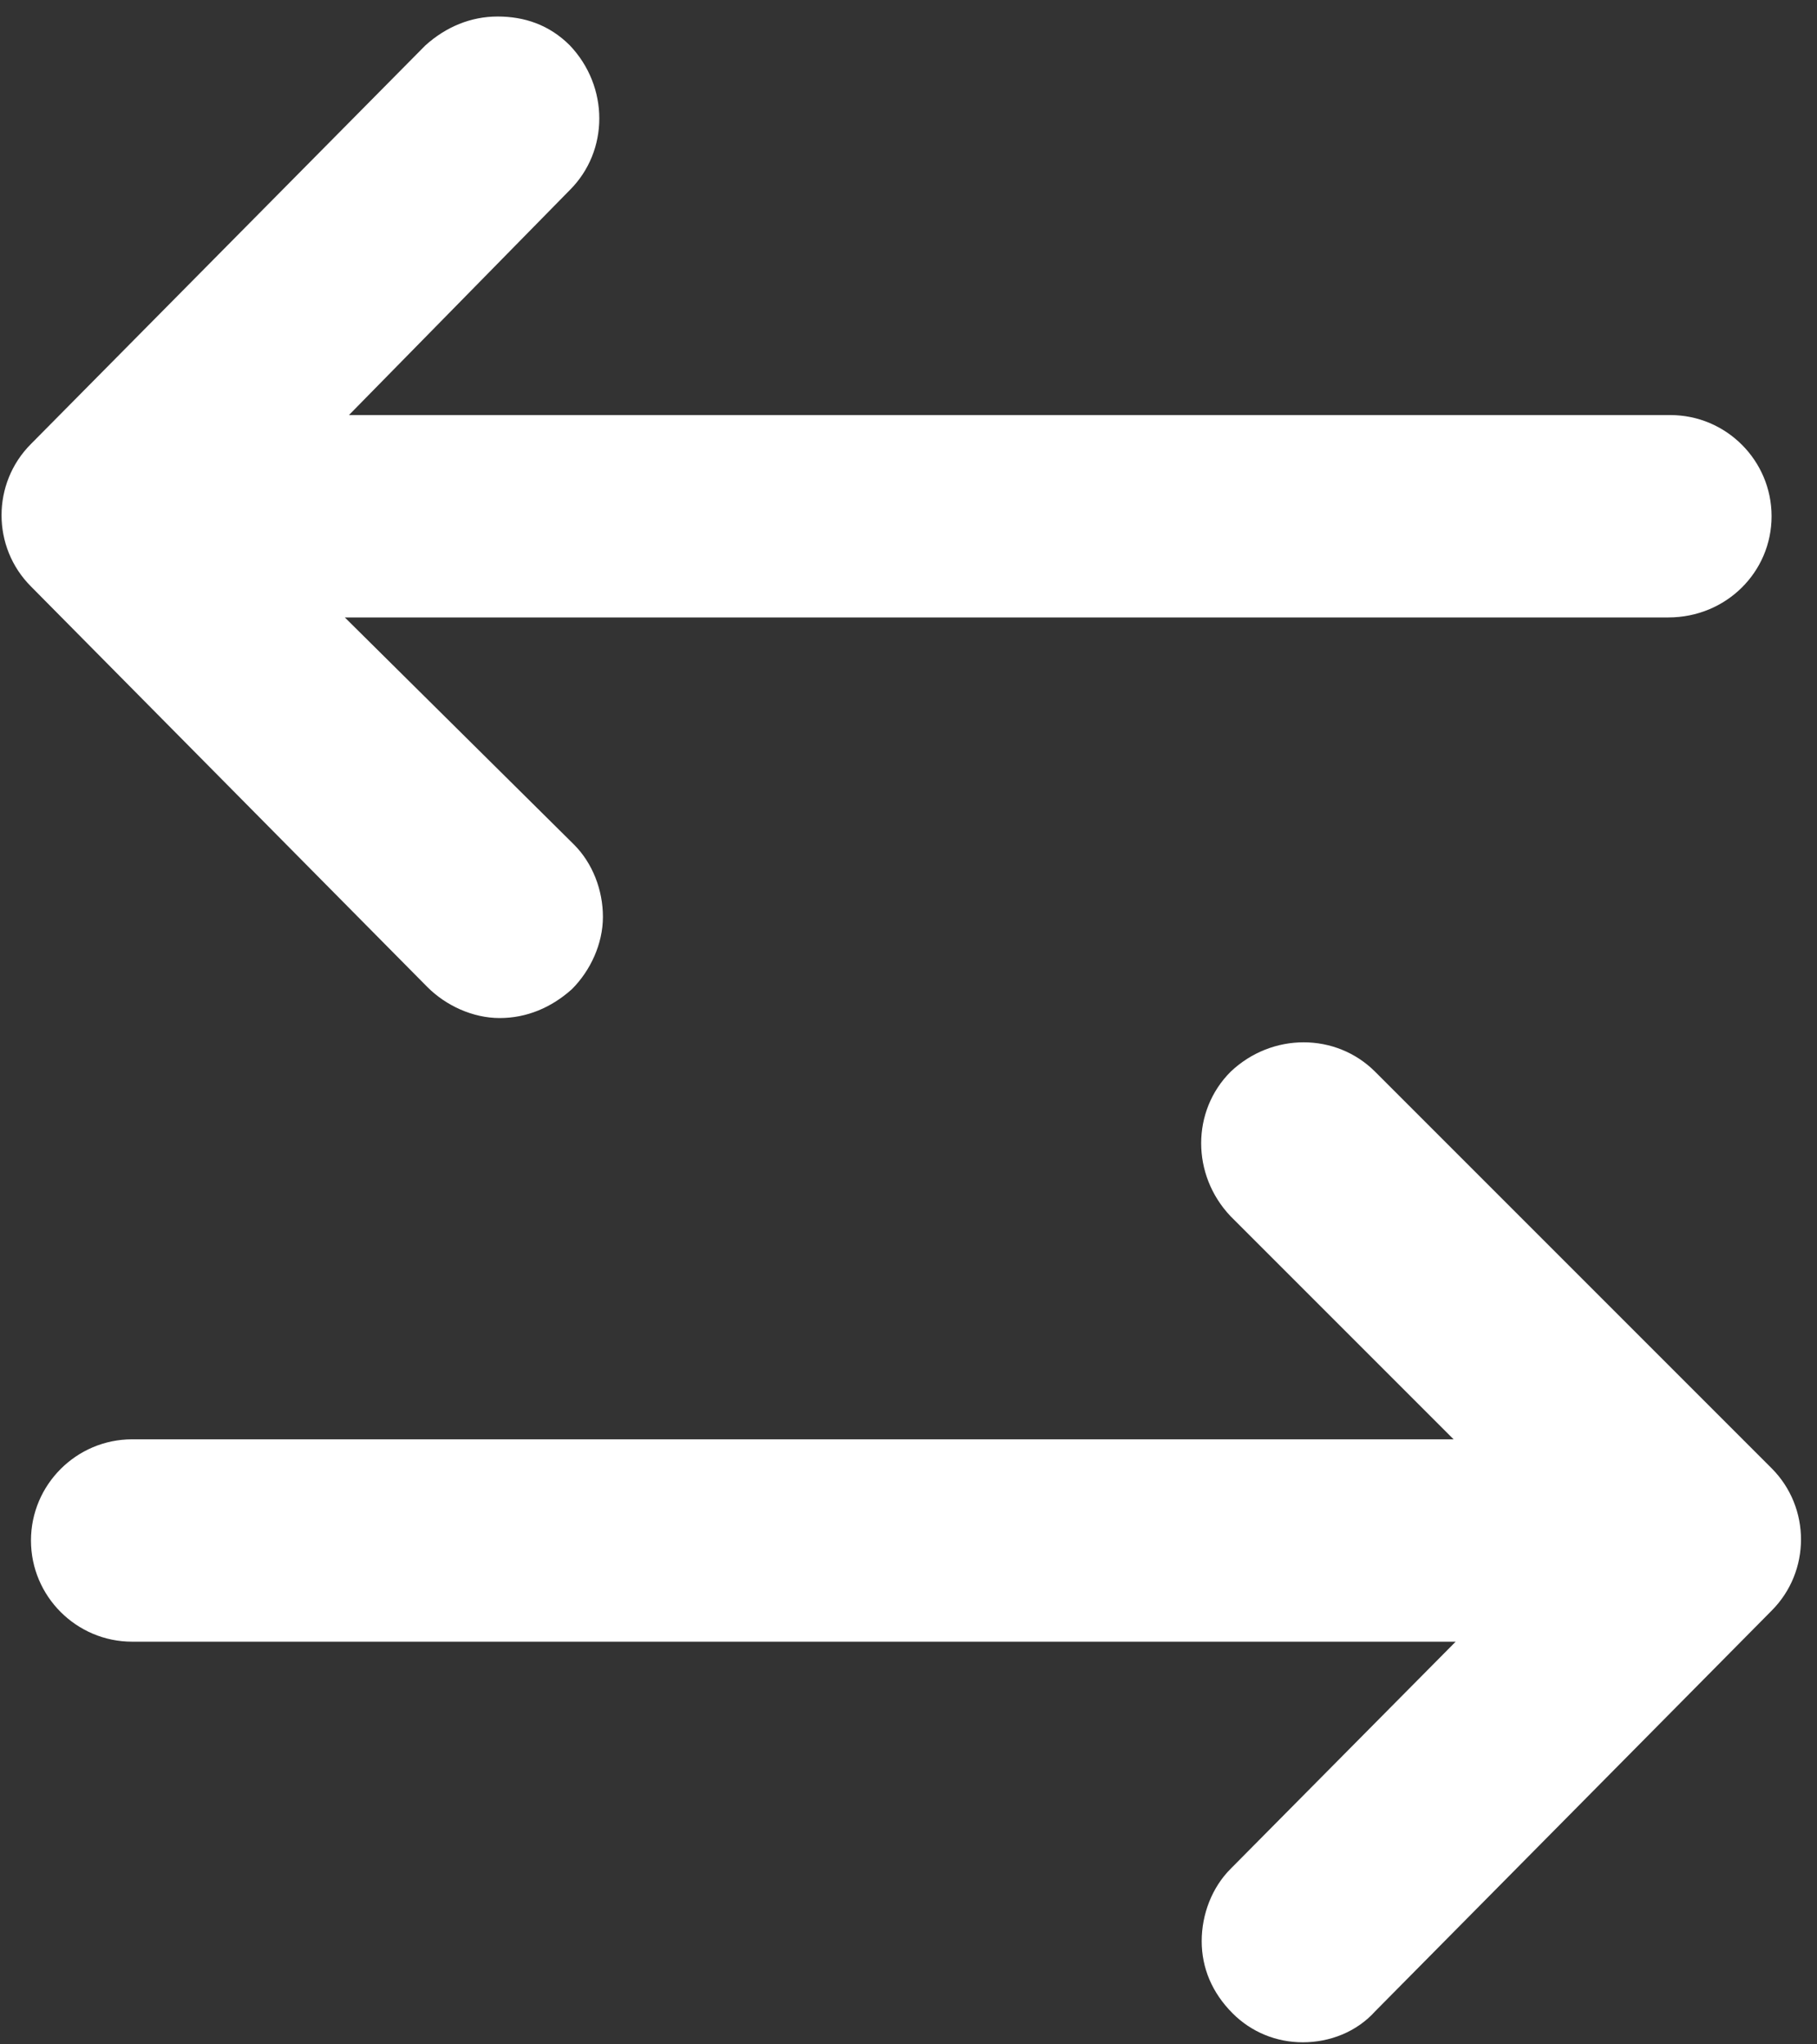 <svg width="88" height="99" viewBox="0 0 88 99" fill="none" xmlns="http://www.w3.org/2000/svg">
<rect x="0" y="0" width="88" height="99" fill="#333333" stroke="none"/>
<path d="M85.8 25C85.8 22.3 83.6 20.1 80.9 20.1H16.9L27.6 9.2C29.5 7.3 29.5 4.2 27.6 2.2C26.6 1.2 25.4 0.8 24.1 0.8C22.8 0.8 21.6 1.3 20.6 2.2L1.5 21.5C-0.4 23.4 -0.4 26.5 1.5 28.4L20.7 47.8C21.6 48.7 22.9 49.3 24.2 49.3C25.5 49.3 26.7 48.8 27.7 47.9C28.6 47 29.2 45.7 29.2 44.4C29.2 43.1 28.7 41.8 27.8 40.9L16.7 29.9H80.8C83.6 29.9 85.8 27.7 85.8 25Z" fill="white"/>
<path d="M63.1 98.9C64.4 98.9 65.7 98.4 66.6 97.4L85.8 78C87.7 76.1 87.7 73 85.8 71.1L66.6 51.9C64.7 50 61.6 50 59.6 51.9C57.7 53.8 57.7 56.9 59.6 58.9L70.4 69.7H6.4C3.7 69.7 1.5 71.9 1.5 74.6C1.5 77.3 3.7 79.5 6.4 79.5H70.5L59.6 90.5C58.7 91.4 58.2 92.7 58.2 94C58.2 95.3 58.7 96.5 59.7 97.5C60.6 98.4 61.8 98.9 63.1 98.9Z" fill="white"/>
</svg>
